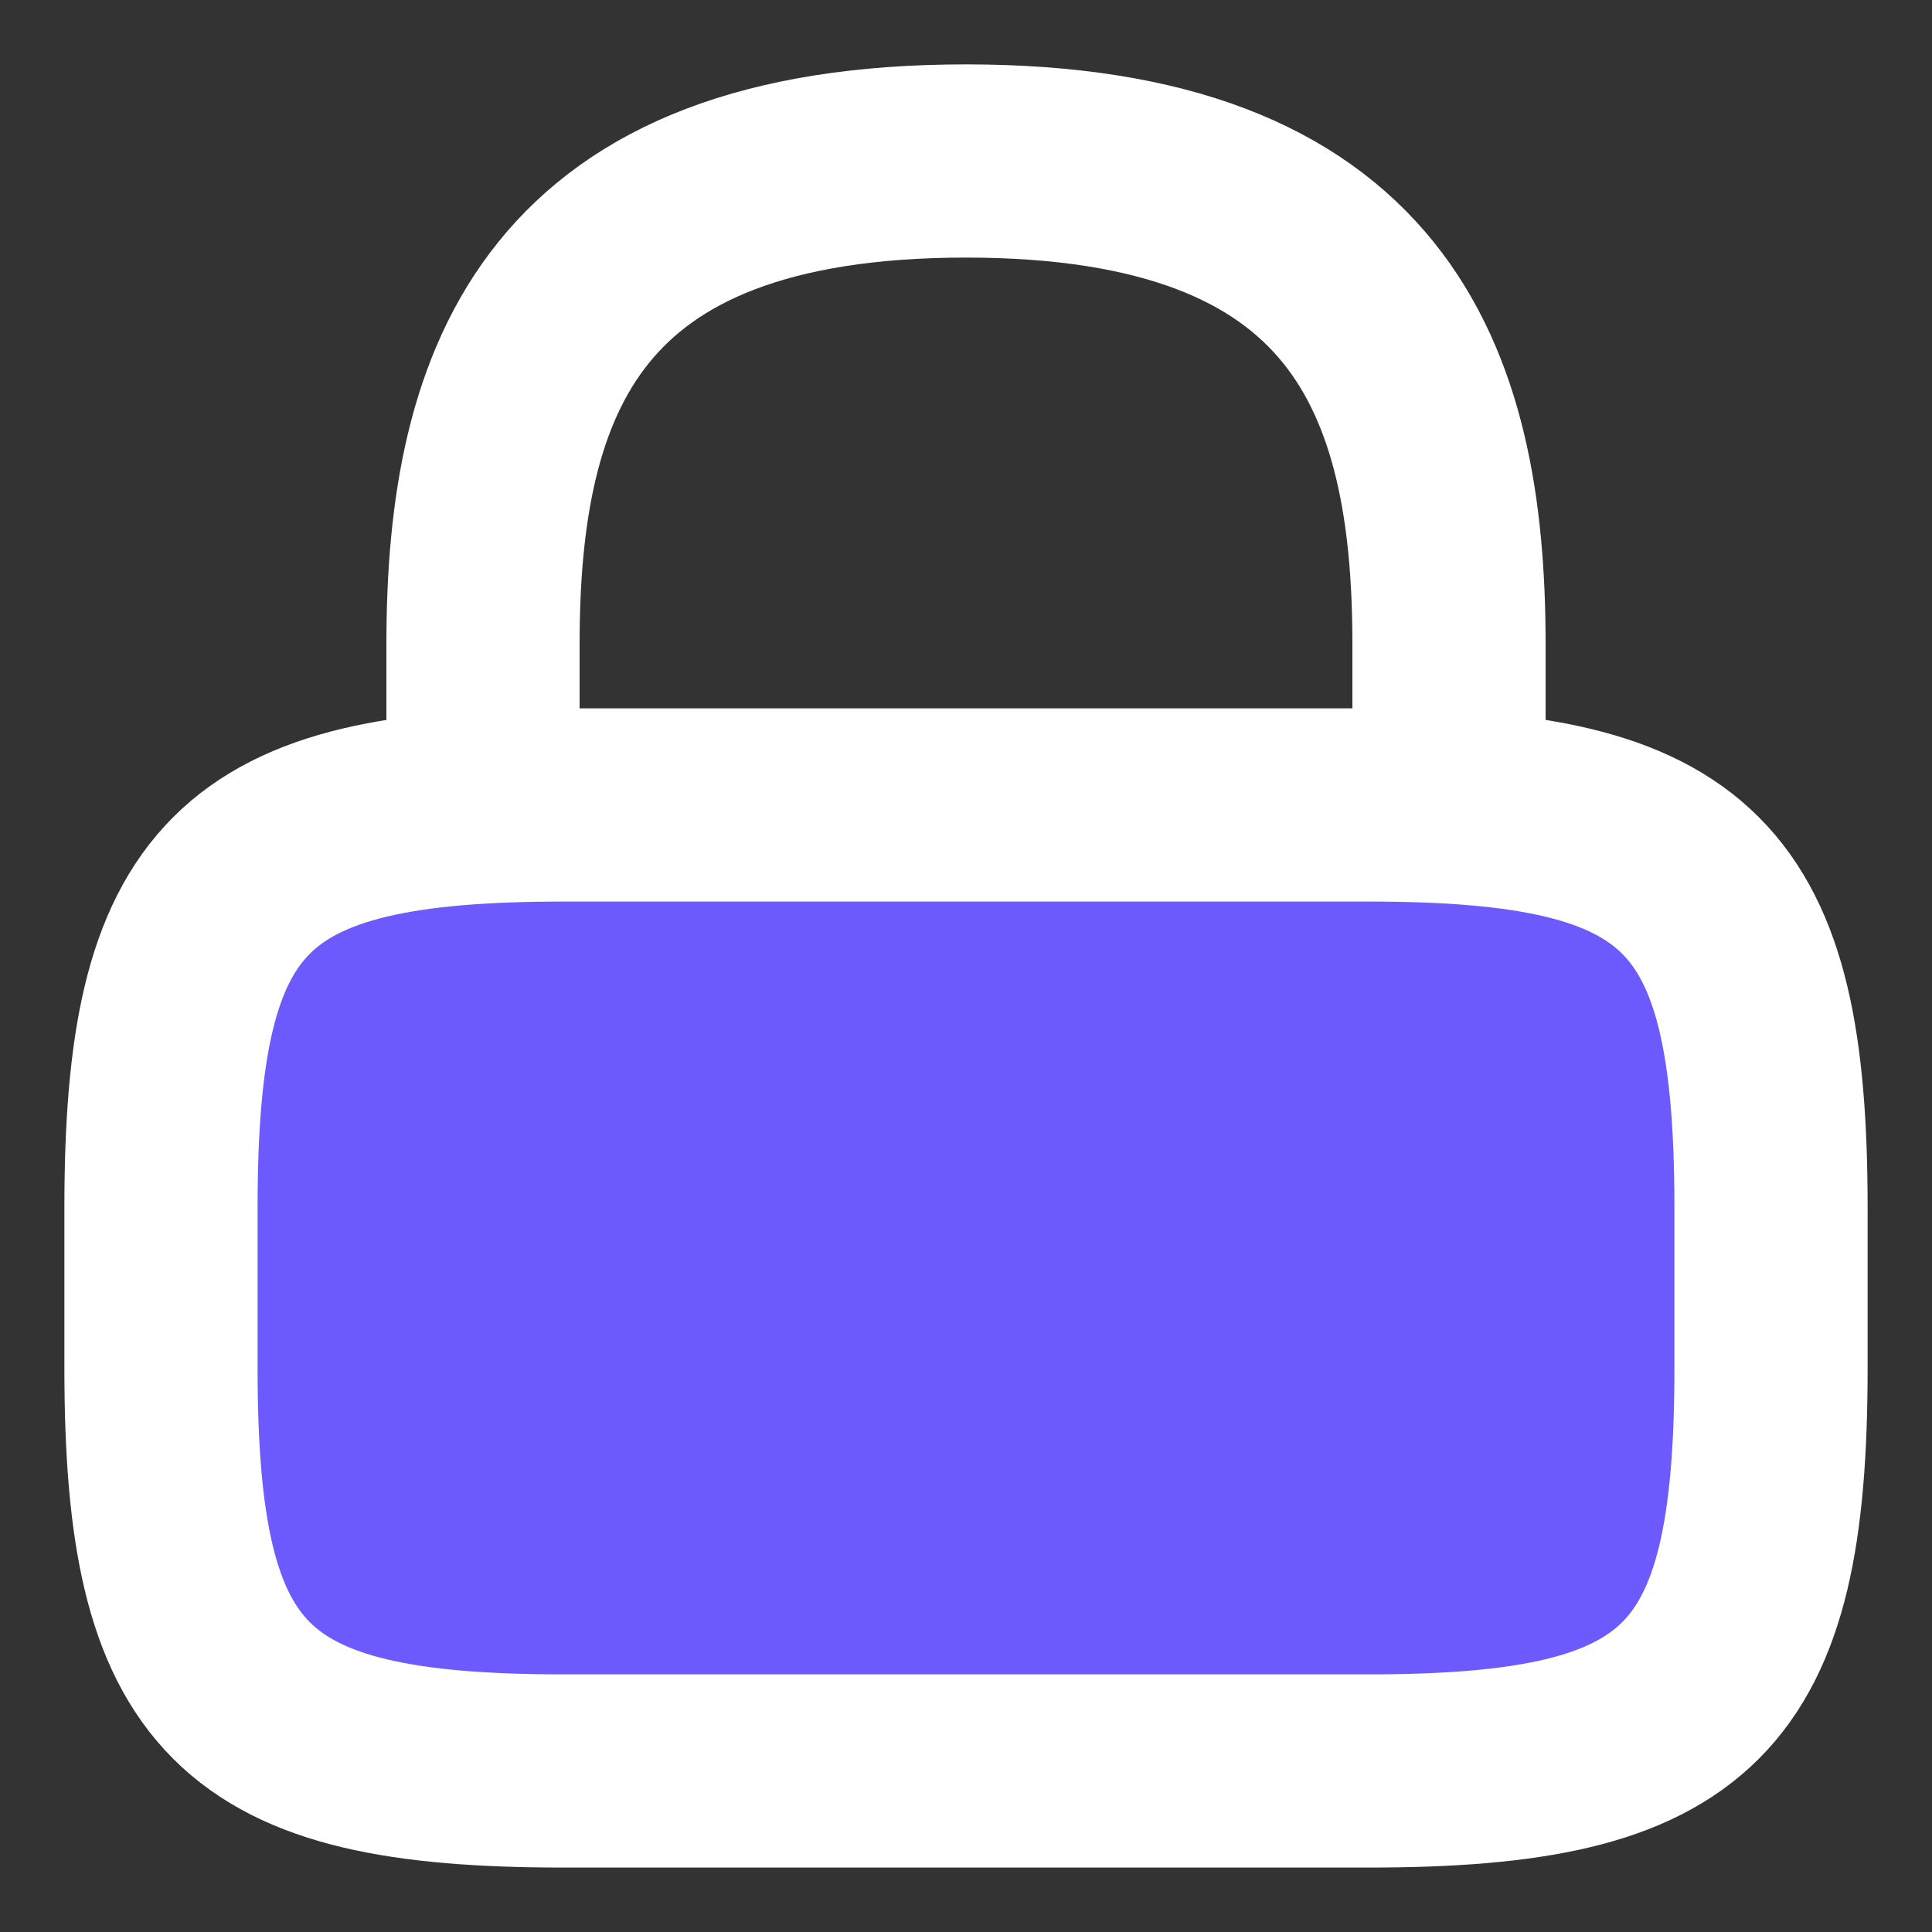 <svg width="40" height="40" viewBox="0 0 40 40" fill="none" xmlns="http://www.w3.org/2000/svg">
<rect x="0" y="0" width="40" height="40" fill="#333333" stroke="none"/>
<path d="M10 16.667V13.334C10 7.817 11.667 3.333 20 3.333C28.333 3.333 30 7.817 30 13.334V16.667" stroke="white" stroke-width="4" stroke-linecap="round" stroke-linejoin="round"/>
<path d="M28.334 36.666H11.667C5 36.666 3.333 35 3.333 28.333V25C3.333 18.333 5 16.666 11.667 16.666H28.334C35 16.666 36.667 18.333 36.667 25V28.333C36.667 35 35 36.666 28.334 36.666Z" fill="#6D5AFF" stroke="white" stroke-width="4" stroke-linecap="round" stroke-linejoin="round"/>
</svg>
